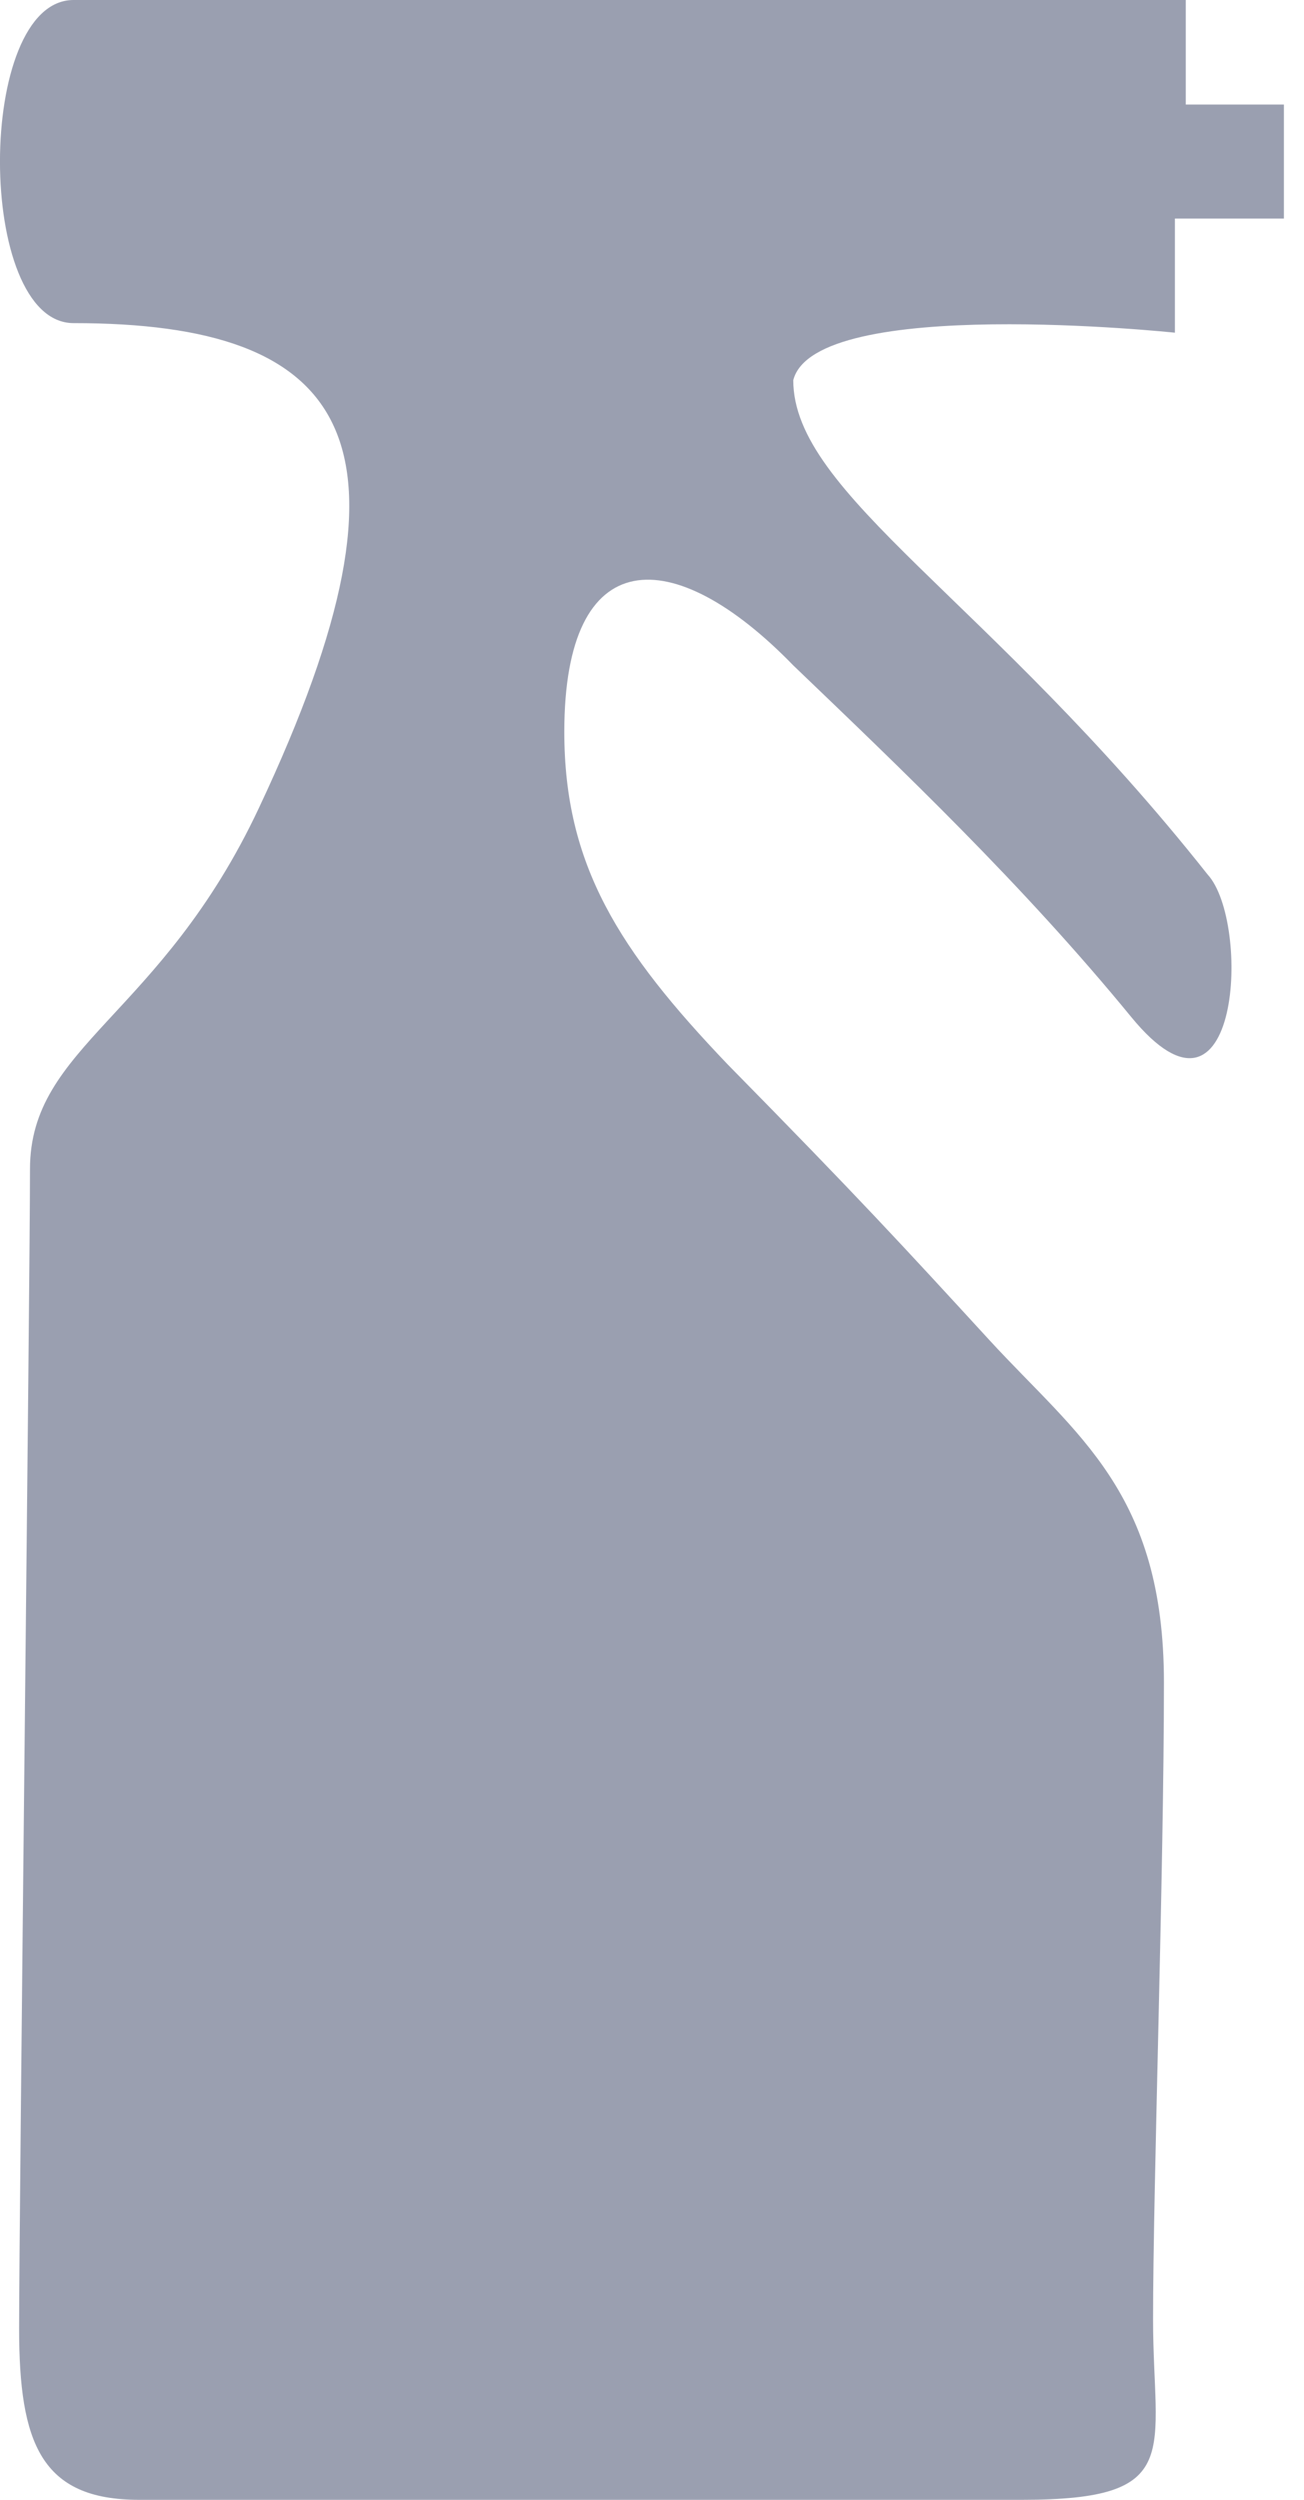<svg width="12" height="23" viewBox="0 0 12 23" fill="none" xmlns="http://www.w3.org/2000/svg">
<path opacity="0.5" d="M10.812 3.061V2.011H11.815V0.962H10.912V0H0.677C-0.226 0 -0.226 2.973 0.677 2.973C3.186 2.973 3.989 4.023 2.383 7.433C1.48 9.357 0.276 9.62 0.276 10.757C0.276 11.806 0.176 20.376 0.176 21.426C0.176 22.475 0.376 23 1.279 23C2.182 23 7.902 23 9.407 23C10.912 23 10.611 22.563 10.611 21.338C10.611 20.114 10.711 17.228 10.711 15.479C10.711 13.73 9.909 13.205 9.106 12.331C8.303 11.456 7.902 11.019 6.698 9.795C5.694 8.745 5.193 7.958 5.193 6.734C5.193 4.985 6.196 4.985 7.3 6.122C8.303 7.084 9.407 8.133 10.41 9.357C11.414 10.582 11.514 8.483 11.113 8.046C9.106 5.51 7.3 4.548 7.3 3.498C7.5 2.711 10.812 3.061 10.812 3.061Z" fill="#364063"/>
</svg>
